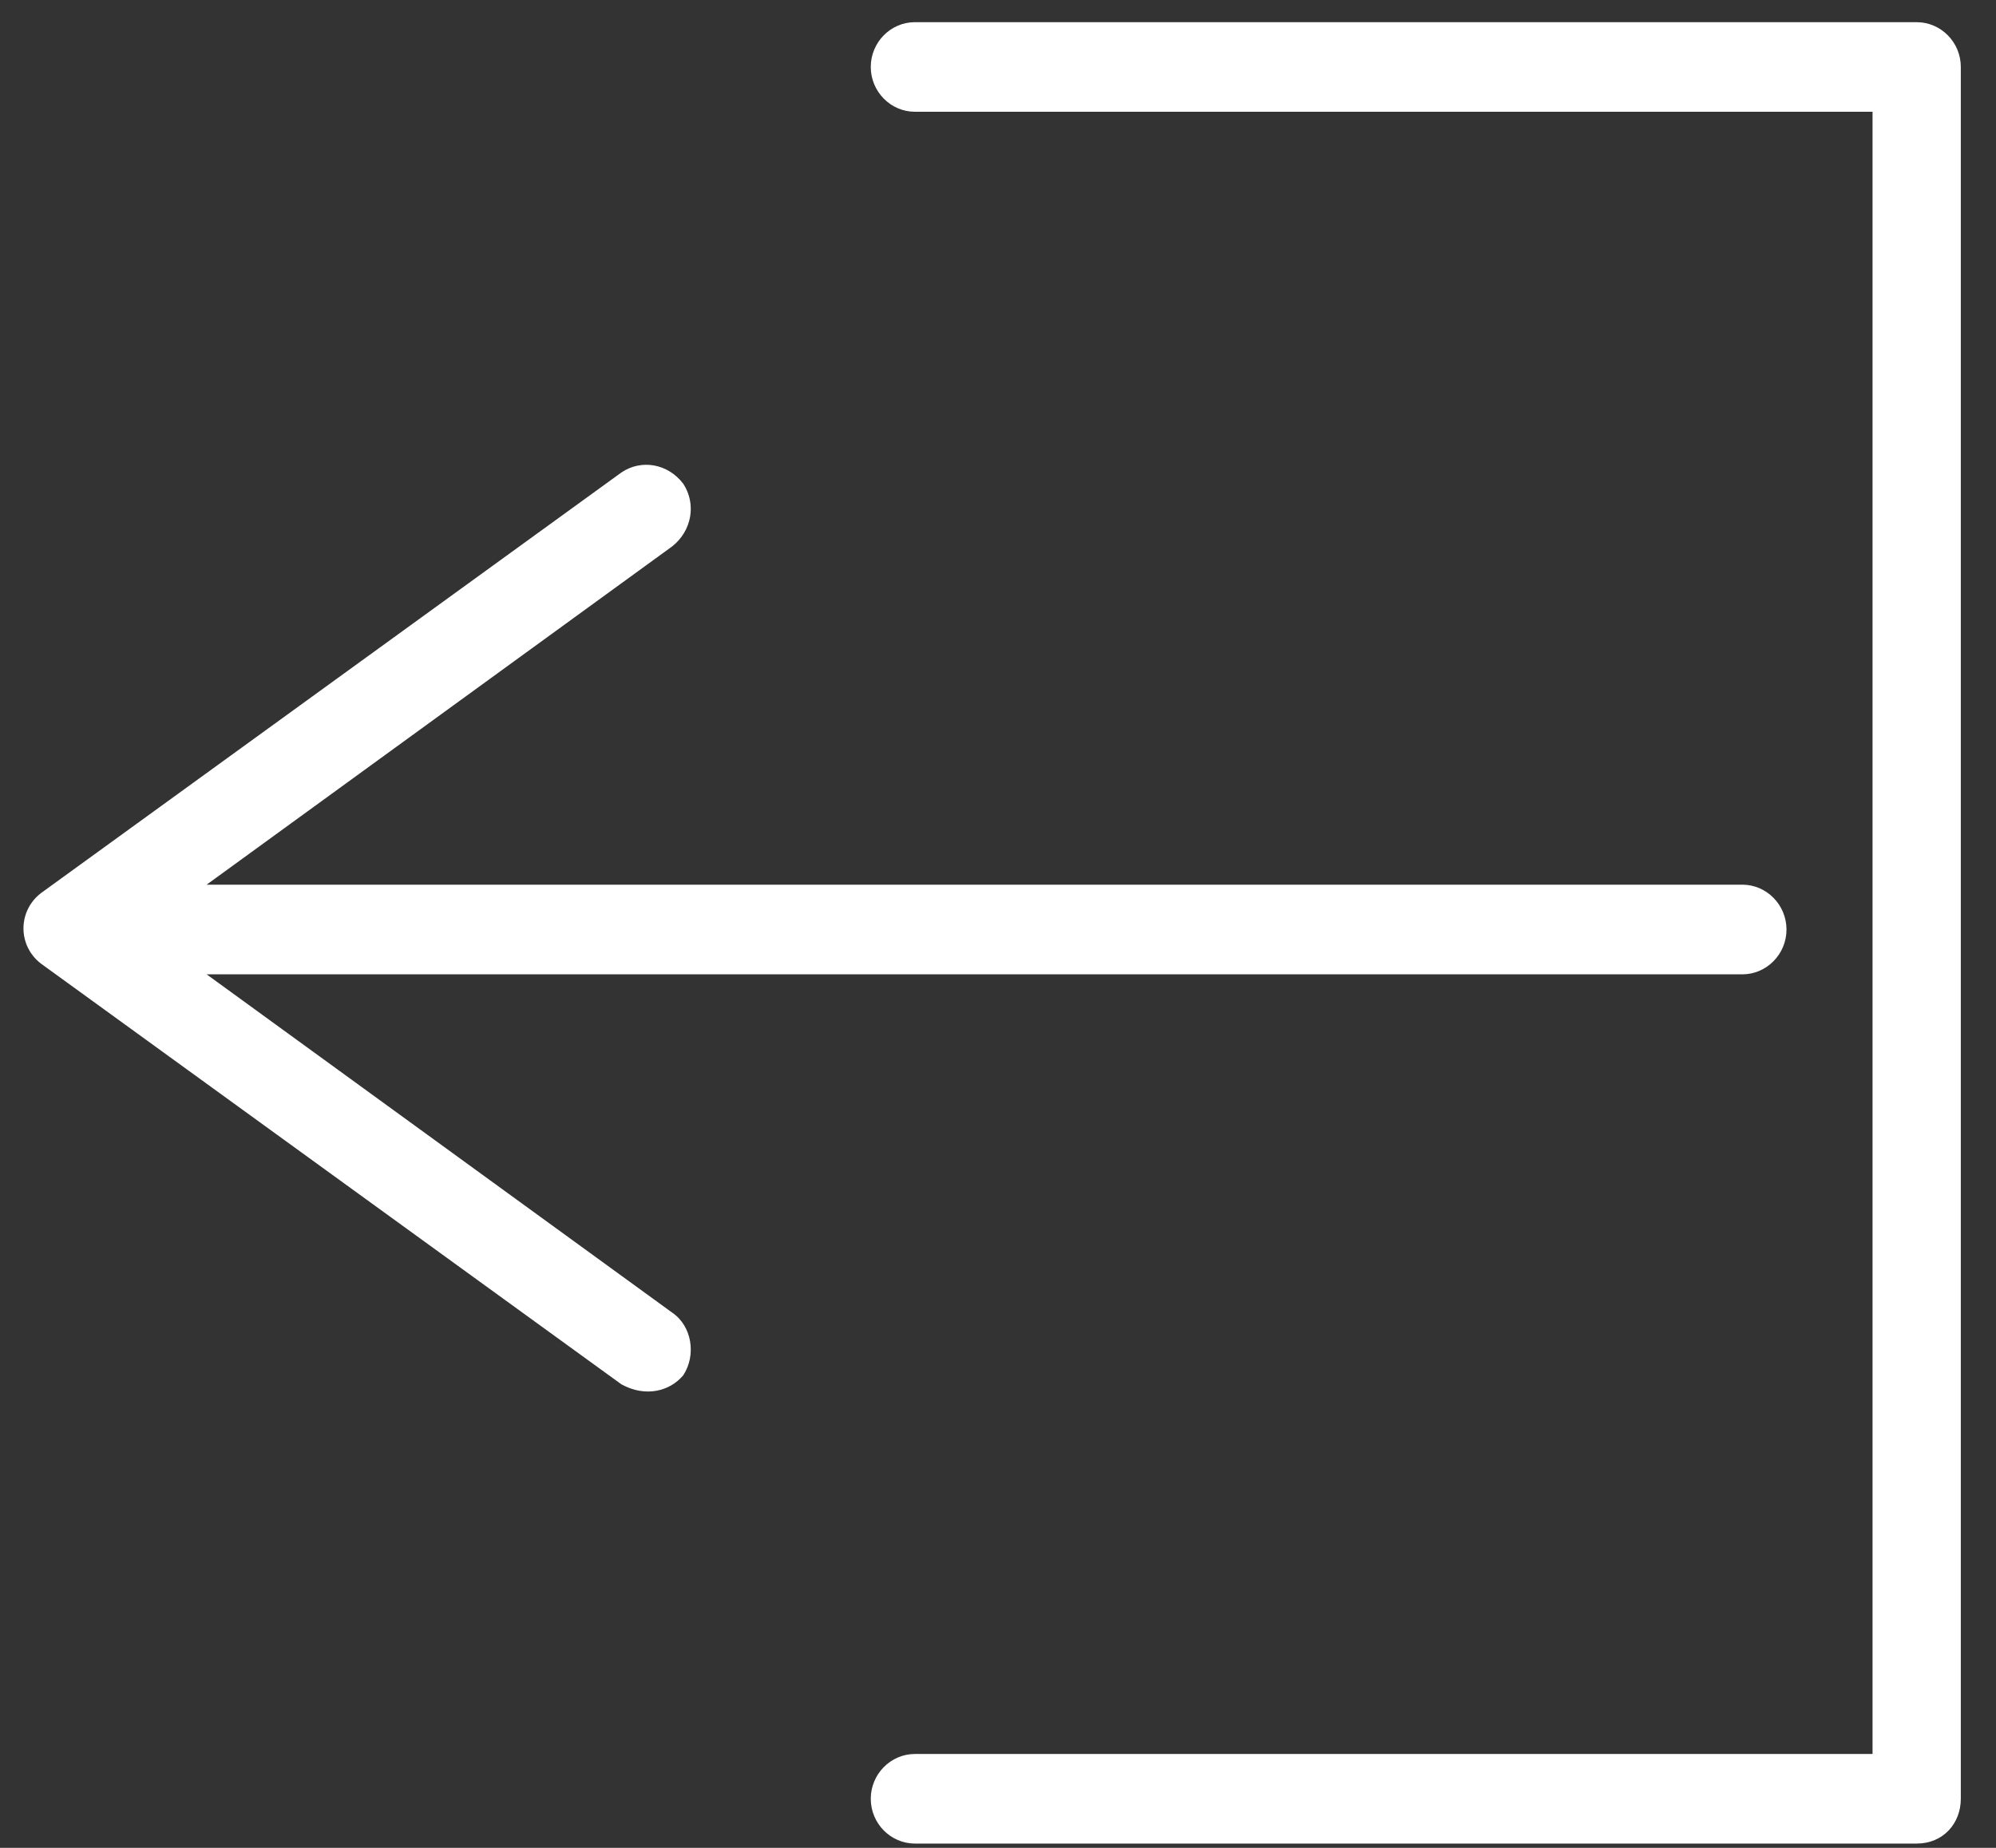 <?xml version="1.0" encoding="UTF-8" standalone="no"?>
<svg width="27px" height="25px" viewBox="0 0 27 25" version="1.1" xmlns="http://www.w3.org/2000/svg" xmlns:xlink="http://www.w3.org/1999/xlink">
    <rect x="0" y="0" width="27" height="25" fill="#333333" stroke="none"/>
    <!-- Generator: Sketch 41 (35326) - http://www.bohemiancoding.com/sketch -->
    <title>out</title>
    <desc>Created with Sketch.</desc>
    <defs></defs>
    <g id="Symbols" stroke="none" stroke-width="1" fill="none" fill-rule="evenodd">
        <g id="Background" transform="translate(-1403, -105)" fill="#FFFFFF">
            <g id="out" transform="translate(1403, 105)">
                <path d="M25.927,24.942 L12.376,24.942 C12.048,24.942 11.779,24.67 11.779,24.336 C11.779,24.003 12.048,23.73 12.376,23.73 L25.33,23.73 L25.33,1.512 L12.376,1.512 C12.048,1.512 11.779,1.239 11.779,0.906 C11.779,0.572 12.048,0.3 12.376,0.3 L25.927,0.3 C26.255,0.3 26.524,0.572 26.524,0.906 L26.524,24.336 C26.524,24.67 26.285,24.942 25.927,24.942 Z M8.406,18.729 L0.586,13.06 C0.228,12.818 0.228,12.303 0.586,12.06 L8.406,6.392 C8.675,6.21 9.033,6.271 9.242,6.544 C9.421,6.816 9.361,7.18 9.093,7.392 L2.795,11.969 L23.569,11.969 C23.897,11.969 24.166,12.242 24.166,12.576 C24.166,12.909 23.897,13.182 23.569,13.182 L2.795,13.182 L9.093,17.759 C9.361,17.941 9.421,18.335 9.242,18.607 C9.063,18.82 8.735,18.91 8.406,18.729 Z" id="Shape"></path>
            </g>
        </g>
    </g>
</svg>